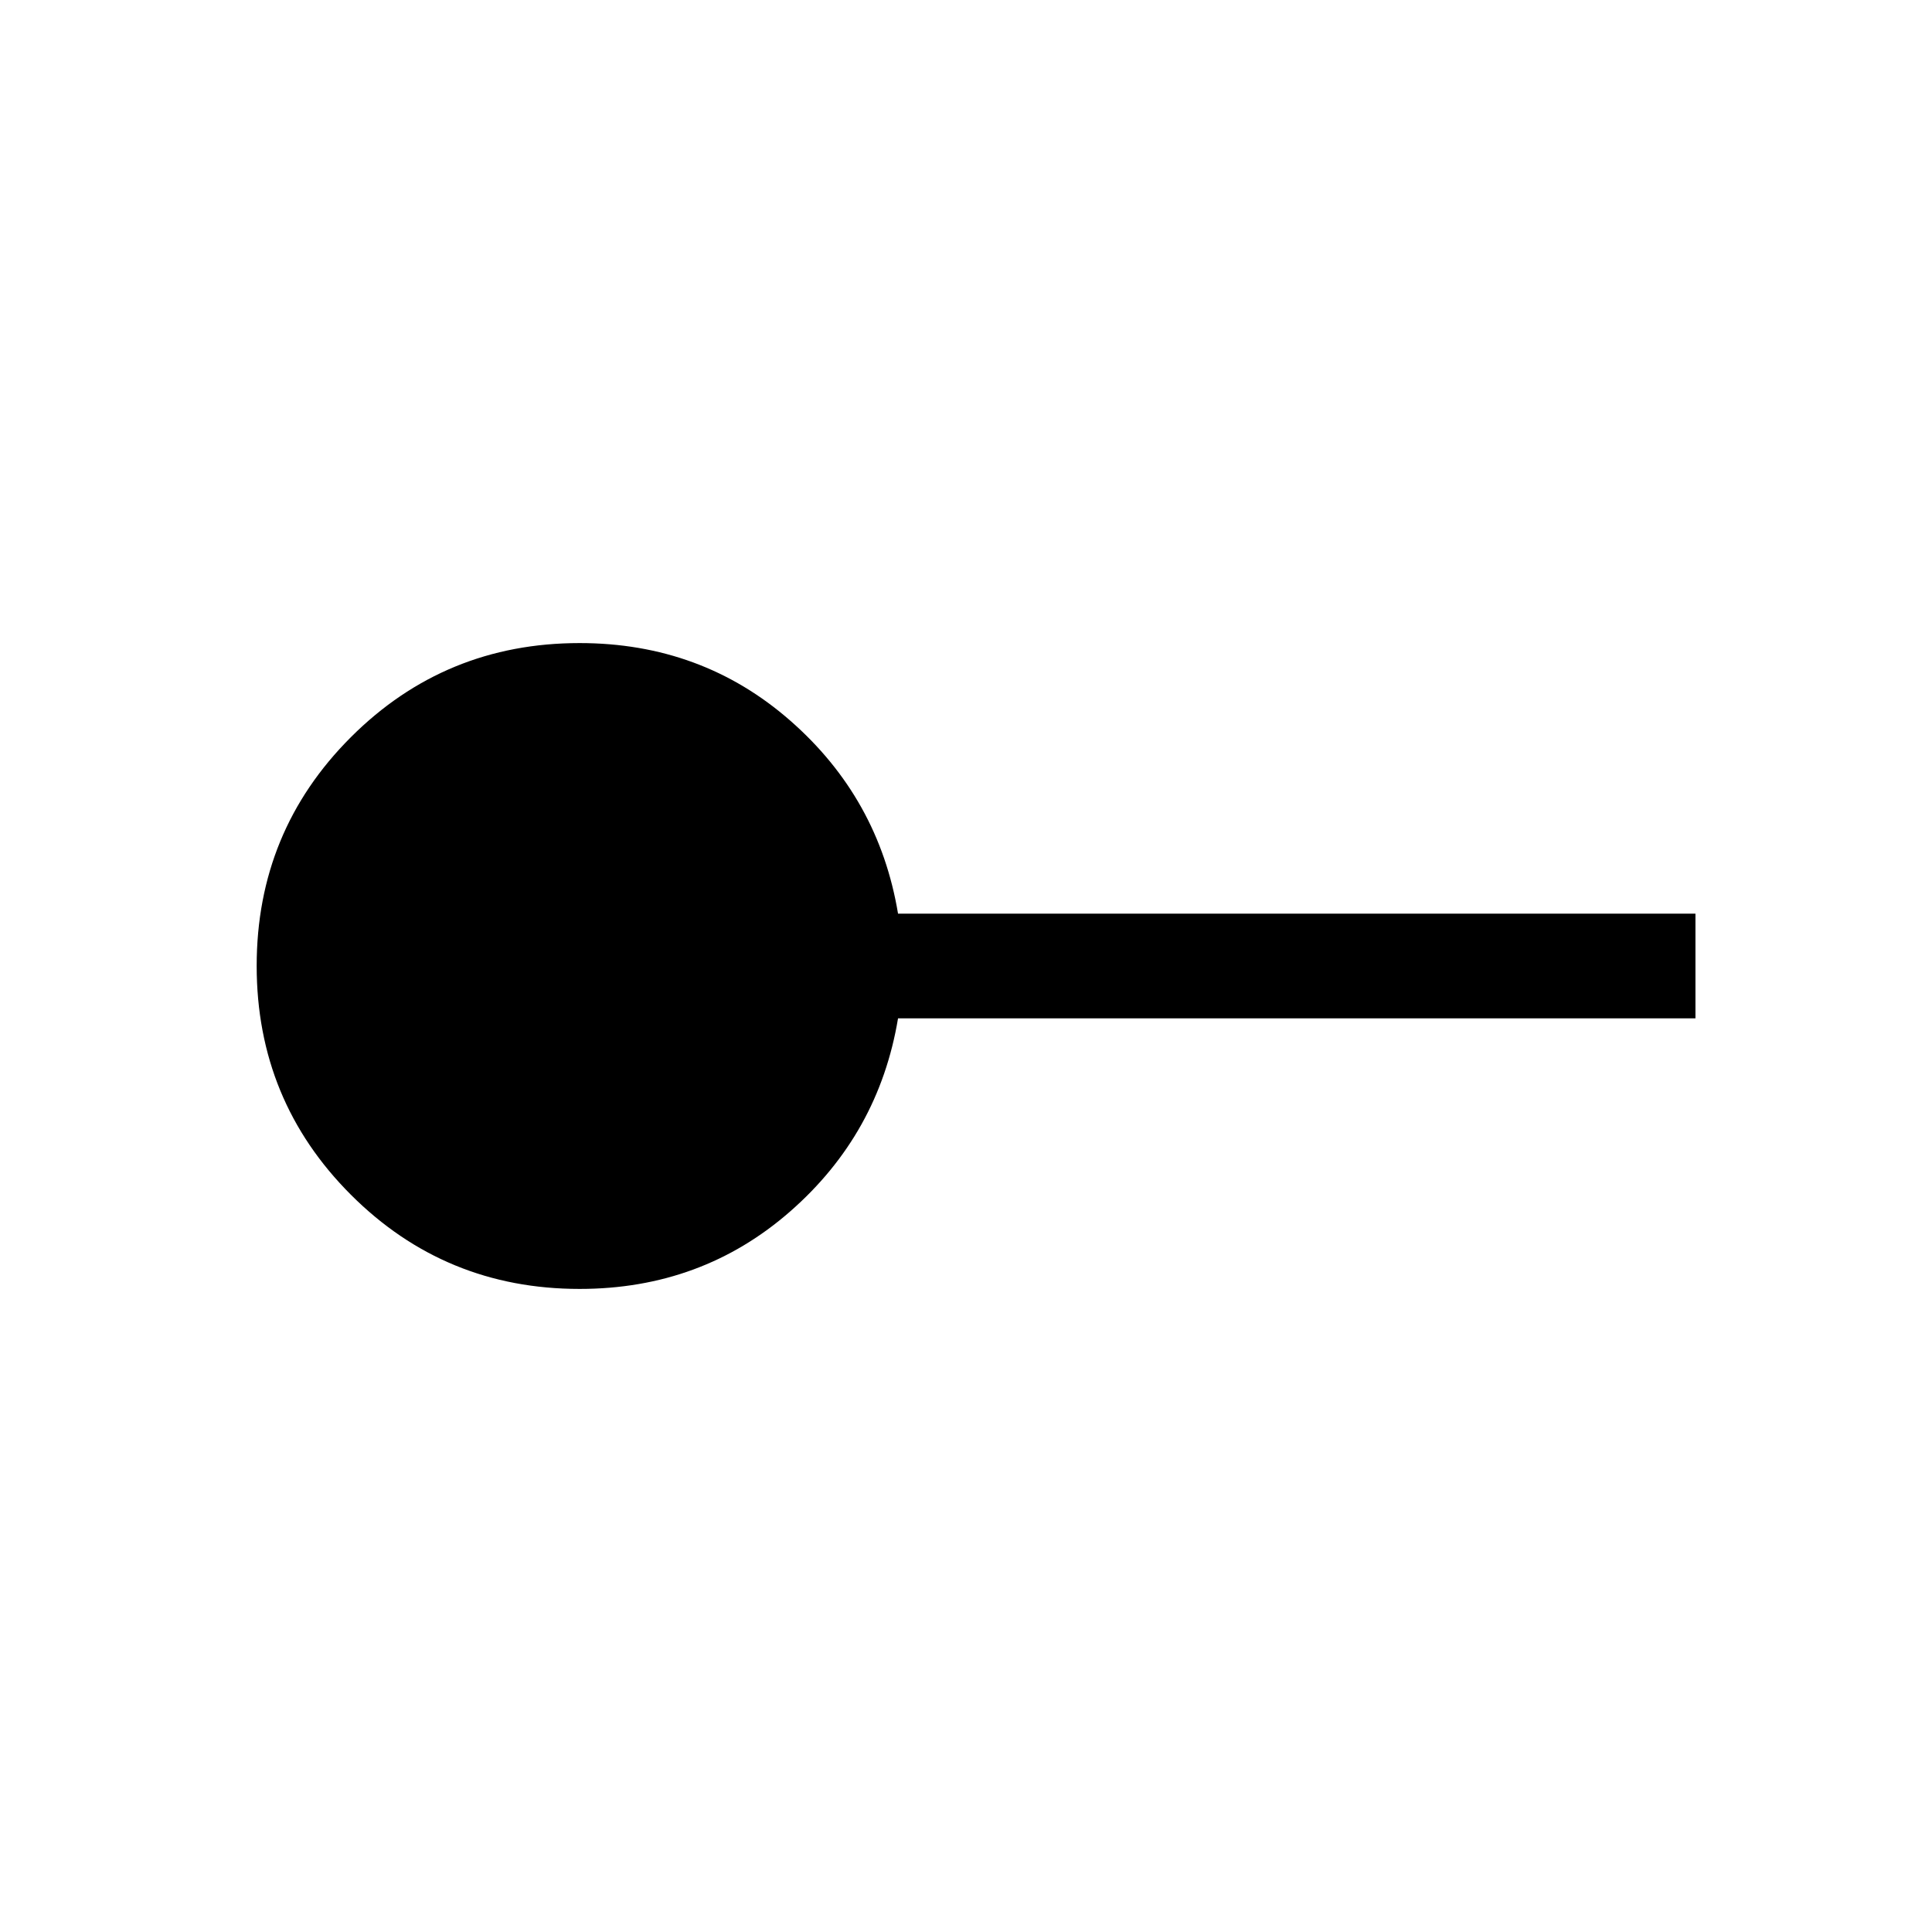 <svg xmlns="http://www.w3.org/2000/svg" height="20" viewBox="0 -960 960 960" width="20"><path d="M288-319.541q-66.858 0-113.659-46.814-46.8-46.813-46.8-113.69t46.8-113.646Q221.142-640.459 288-640.459q60.646 0 104.668 38.538 44.022 38.538 53.561 95.922H842.46v51.998H446.229q-9.539 57.384-53.561 95.922T288-319.541Z"/></svg>